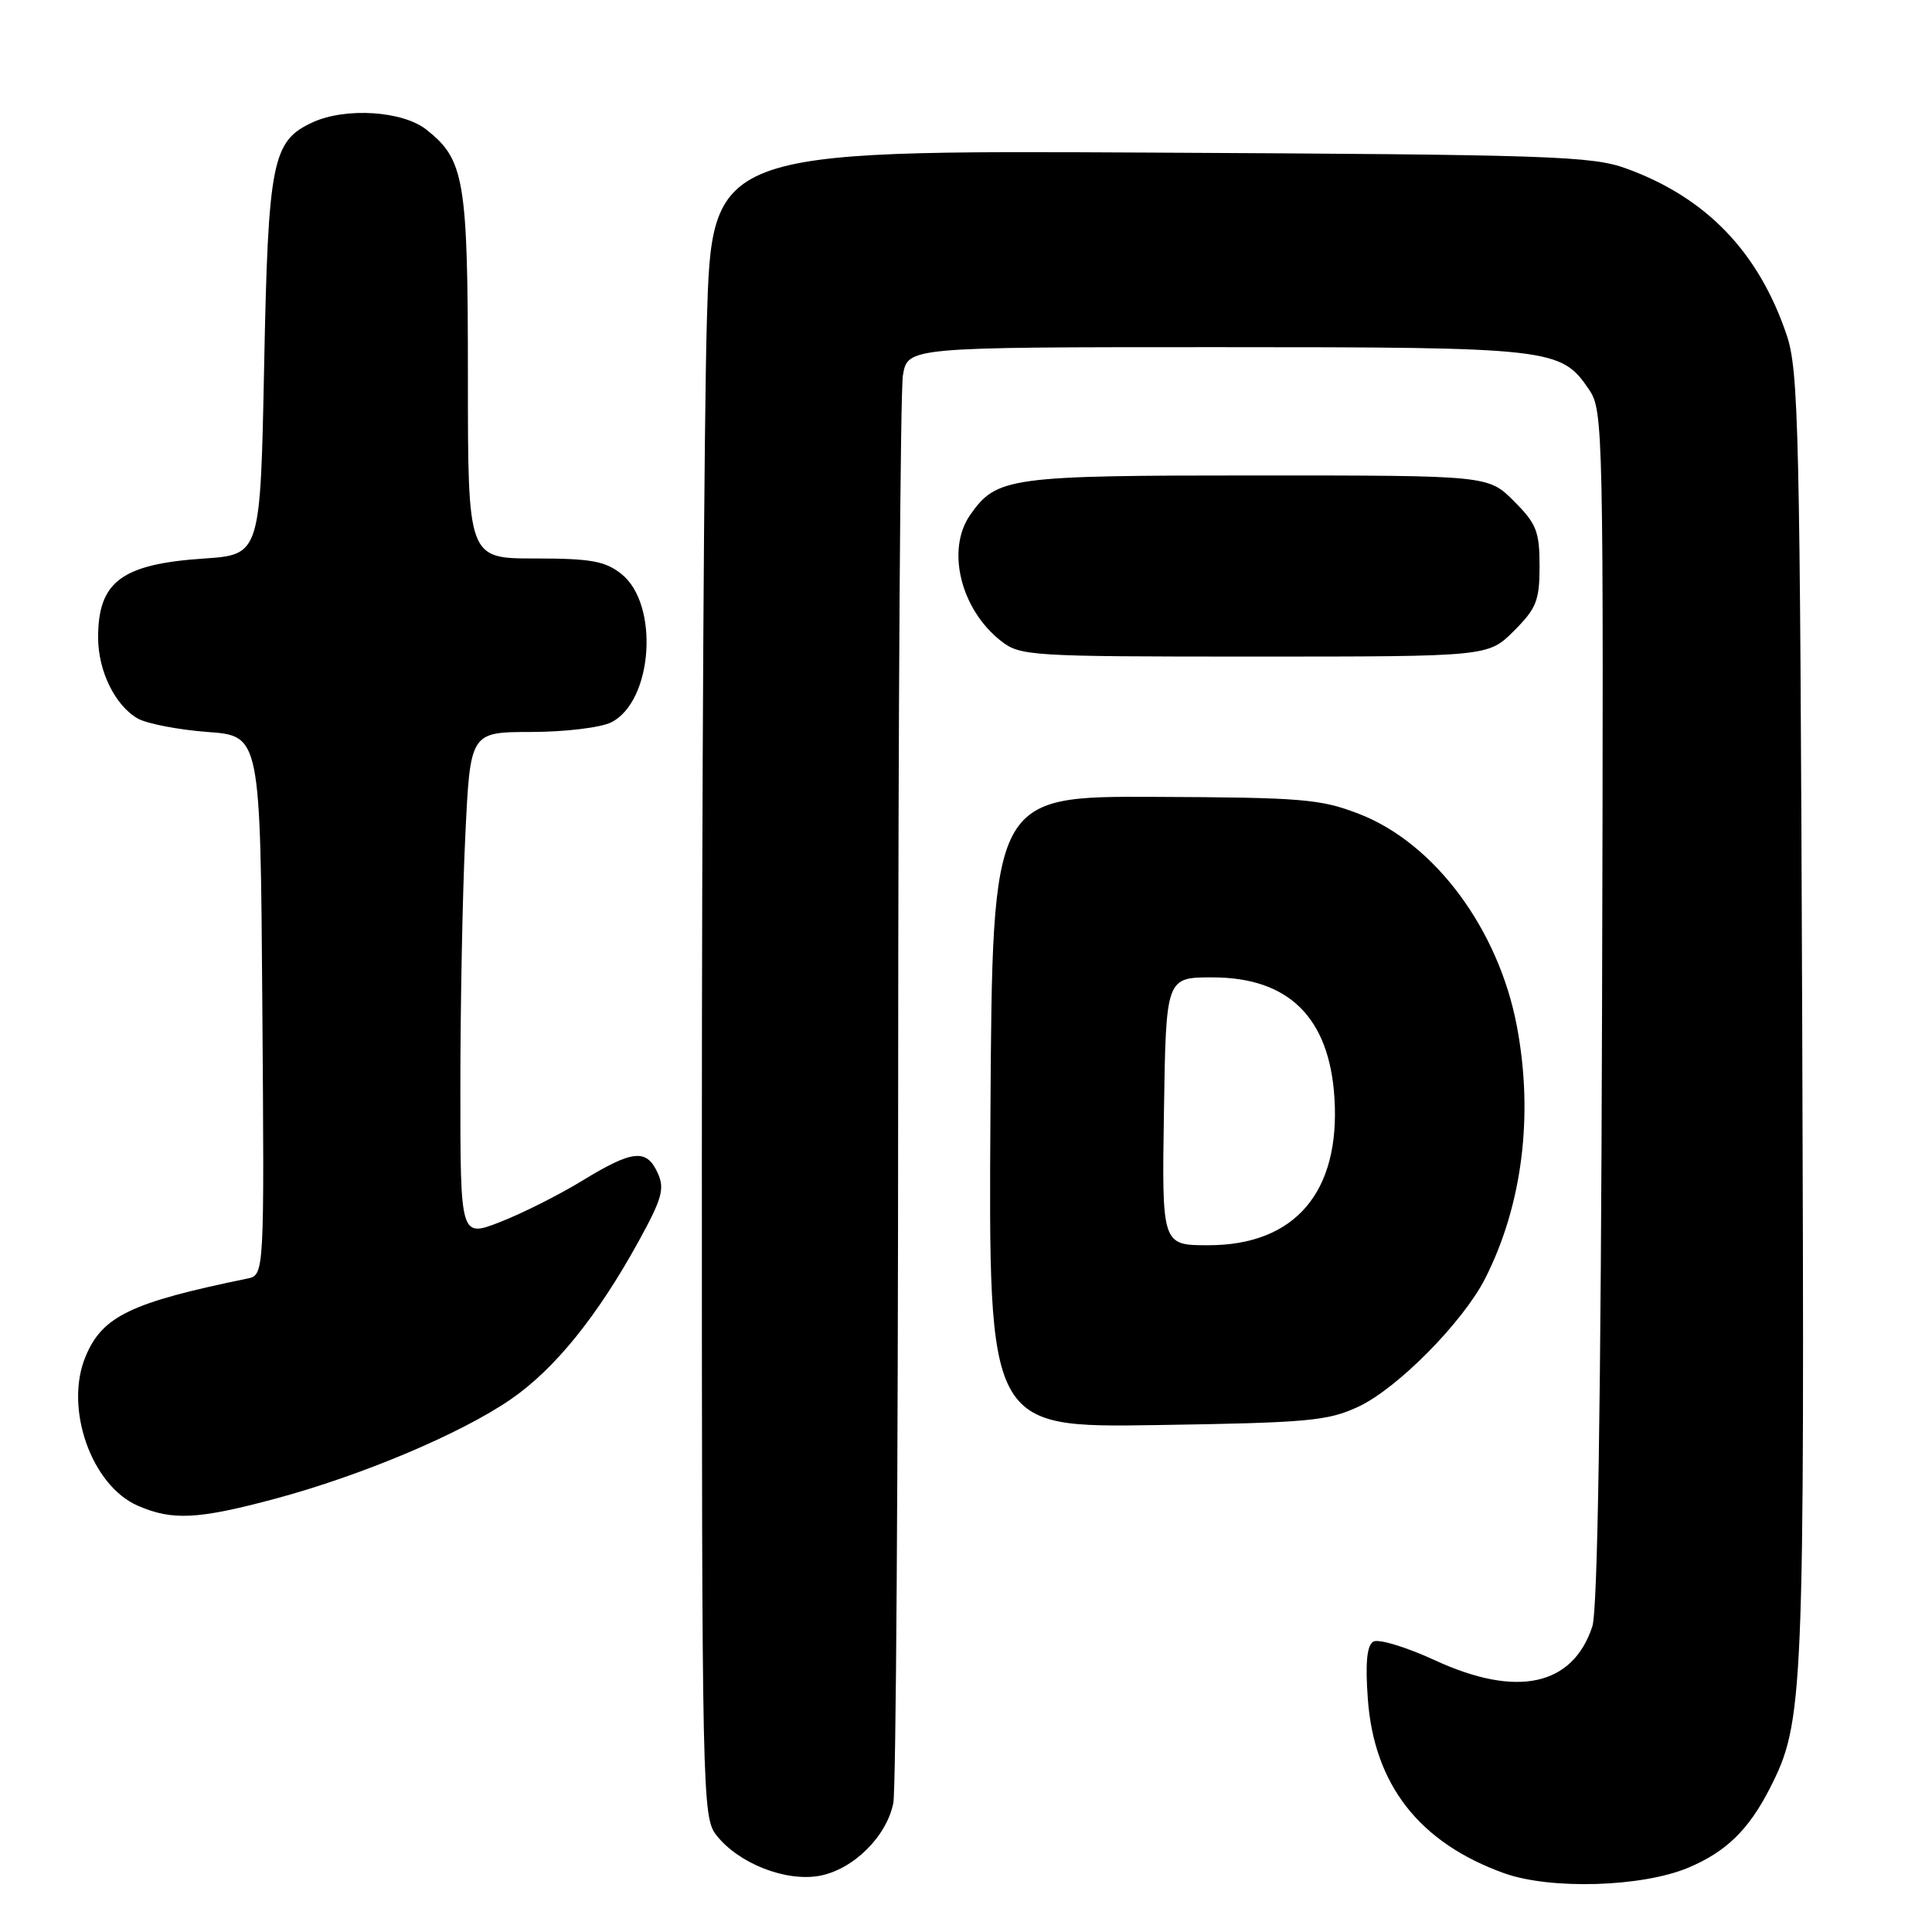 <?xml version="1.0" encoding="UTF-8" standalone="no"?>
<!DOCTYPE svg PUBLIC "-//W3C//DTD SVG 1.1//EN" "http://www.w3.org/Graphics/SVG/1.1/DTD/svg11.dtd" >
<svg xmlns="http://www.w3.org/2000/svg" xmlns:xlink="http://www.w3.org/1999/xlink" version="1.1" viewBox="0 0 256 256">
 <g >
 <path fill="currentColor"
d=" M 223.68 247.49 C 228.70 245.39 231.70 242.47 234.51 236.97 C 239.01 228.12 239.13 225.42 238.80 135.00 C 238.51 56.69 238.34 49.07 236.73 44.35 C 232.99 33.34 226.08 26.18 215.50 22.33 C 210.92 20.67 205.61 20.49 152.41 20.22 C 94.32 19.92 94.32 19.92 93.66 42.62 C 93.30 55.11 93.00 104.79 93.00 153.03 C 93.00 238.11 93.06 240.80 94.93 243.18 C 97.87 246.93 104.14 249.38 108.61 248.55 C 113.07 247.71 117.48 243.36 118.37 238.91 C 118.72 237.17 119.00 194.74 119.01 144.62 C 119.02 94.51 119.30 51.81 119.64 49.75 C 120.26 46.00 120.26 46.00 161.16 46.00 C 205.73 46.00 206.83 46.13 210.55 51.61 C 212.45 54.42 212.49 56.57 212.28 133.40 C 212.13 186.04 211.70 213.37 210.99 215.52 C 208.39 223.40 200.99 225.00 190.17 220.01 C 186.31 218.23 182.62 217.11 181.96 217.53 C 181.12 218.04 180.90 220.38 181.24 225.06 C 182.05 236.48 188.07 244.18 199.33 248.22 C 205.46 250.41 217.55 250.05 223.68 247.49 Z  M 36.50 198.58 C 47.99 195.49 61.06 189.97 67.69 185.41 C 73.49 181.42 79.16 174.41 84.61 164.50 C 87.73 158.82 88.10 157.51 87.15 155.43 C 85.67 152.18 83.85 152.36 77.15 156.45 C 74.04 158.35 69.14 160.81 66.25 161.93 C 61.00 163.97 61.00 163.97 61.00 144.14 C 61.00 133.24 61.29 118.17 61.66 110.66 C 62.31 97.00 62.31 97.00 70.41 96.99 C 74.91 96.98 79.61 96.41 81.00 95.71 C 86.53 92.91 87.39 80.02 82.31 76.03 C 80.16 74.34 78.26 74.00 70.87 74.00 C 62.00 74.00 62.00 74.00 62.00 49.97 C 62.00 23.81 61.55 21.15 56.49 17.17 C 53.34 14.69 45.83 14.21 41.47 16.19 C 36.06 18.66 35.54 21.25 35.00 48.50 C 34.50 73.50 34.50 73.50 27.00 74.01 C 16.10 74.75 13.00 77.07 13.00 84.48 C 13.00 88.91 15.26 93.51 18.26 95.21 C 19.49 95.90 23.65 96.70 27.50 96.99 C 34.50 97.50 34.50 97.50 34.76 133.23 C 35.03 168.96 35.03 168.96 32.76 169.42 C 17.33 172.59 13.56 174.40 11.34 179.74 C 8.49 186.55 12.09 196.83 18.27 199.52 C 22.84 201.51 26.25 201.33 36.50 198.58 Z  M 180.00 186.39 C 185.15 183.99 193.83 175.21 196.78 169.43 C 201.72 159.72 203.23 147.76 200.99 135.96 C 198.56 123.12 190.11 111.75 180.14 107.87 C 174.99 105.87 172.63 105.67 153.00 105.59 C 131.50 105.50 131.50 105.50 131.24 147.33 C 130.98 189.17 130.98 189.17 153.24 188.83 C 173.33 188.52 175.94 188.29 180.00 186.39 Z  M 200.60 83.60 C 203.59 80.61 204.00 79.58 204.00 75.00 C 204.00 70.42 203.59 69.39 200.60 66.40 C 197.20 63.00 197.20 63.00 166.55 63.00 C 133.70 63.00 132.06 63.22 128.56 68.22 C 125.35 72.80 127.27 80.71 132.61 84.91 C 135.18 86.93 136.35 87.00 166.23 87.00 C 197.20 87.00 197.20 87.00 200.60 83.60 Z  M 154.23 147.25 C 154.50 129.50 154.50 129.50 160.69 129.51 C 170.77 129.52 176.14 134.83 176.82 145.46 C 177.61 157.96 171.60 165.00 160.11 165.00 C 153.95 165.00 153.95 165.00 154.23 147.25 Z "/>
</g>
</svg>